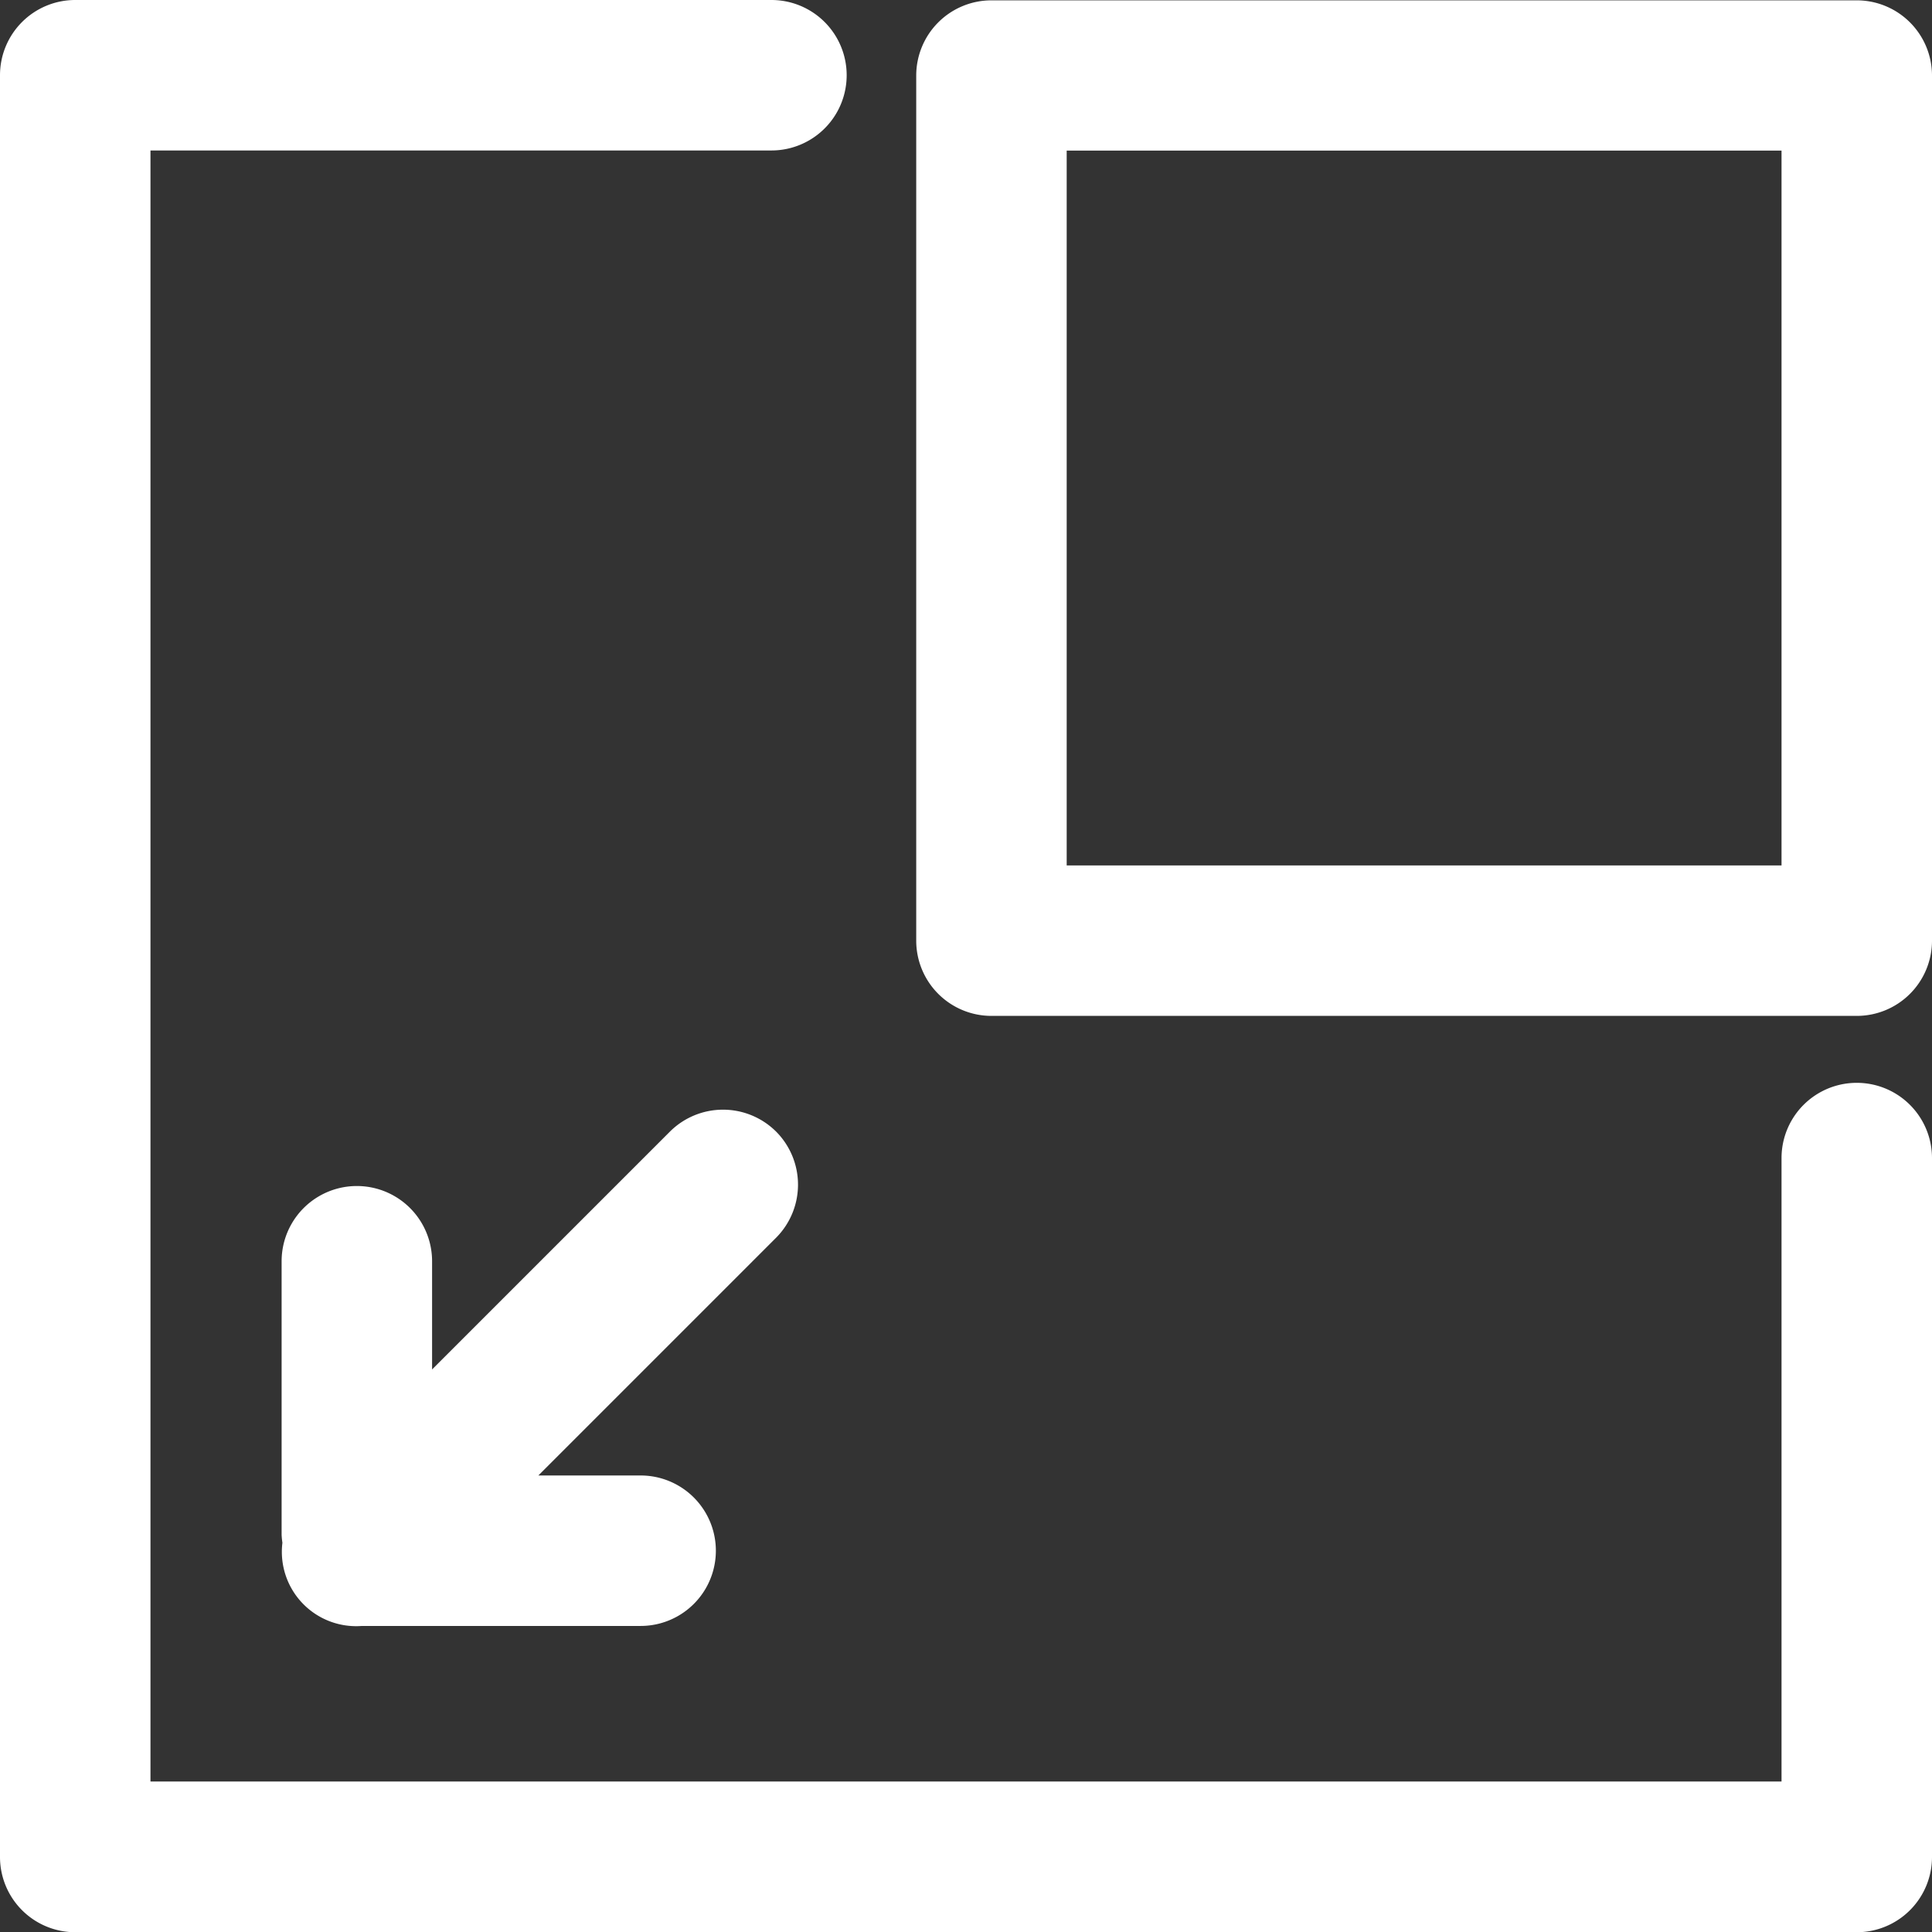 <svg xmlns="http://www.w3.org/2000/svg" viewBox="0 0 17 17">
  <rect x="0" y="0" width="17" height="17" fill="#333333" stroke="none"/>
  <defs>
    <style>
      .cls-1 {
        fill: #fff;
      }
    </style>
  </defs>
  <g id="boton-expandir" transform="translate(17 17.002) rotate(180)">
    <g id="Group_408" data-name="Group 408" transform="translate(0 0.002)">
      <path id="Path_2505" data-name="Path 2505" class="cls-1" d="M8.276,250.14H.662A.662.662,0,0,0,0,250.8v7.614a.662.662,0,0,0,.662.662H8.276a.662.662,0,0,0,.662-.662V250.8A.662.662,0,0,0,8.276,250.14Zm-.662,7.614H1.324v-6.29h6.29Z" transform="translate(0 -242.079)"/>
      <path id="Path_2506" data-name="Path 2506" class="cls-1" d="M16.338,0H.662A.662.662,0,0,0,0,.664V6.812a.662.662,0,1,0,1.324,0V1.326H15.676V15.678H10.212a.662.662,0,1,0,0,1.324h6.125A.662.662,0,0,0,17,16.34V.664A.662.662,0,0,0,16.338,0Z" transform="translate(0 -0.002)"/>
      <path id="Path_2507" data-name="Path 2507" class="cls-1" d="M309.74,87.792a.662.662,0,0,0,.936,0l2.092-2.092v.952a.662.662,0,0,0,1.324,0V84.245a.637.637,0,0,0-.007-.07.654.654,0,0,0-.7-.732c-.015,0-.03,0-.046,0h-2.406a.662.662,0,1,0,0,1.324h.9l-2.092,2.092A.662.662,0,0,0,309.74,87.792Z" transform="translate(-299.57 -80.75)"/>
    </g>
  </g>
</svg>
